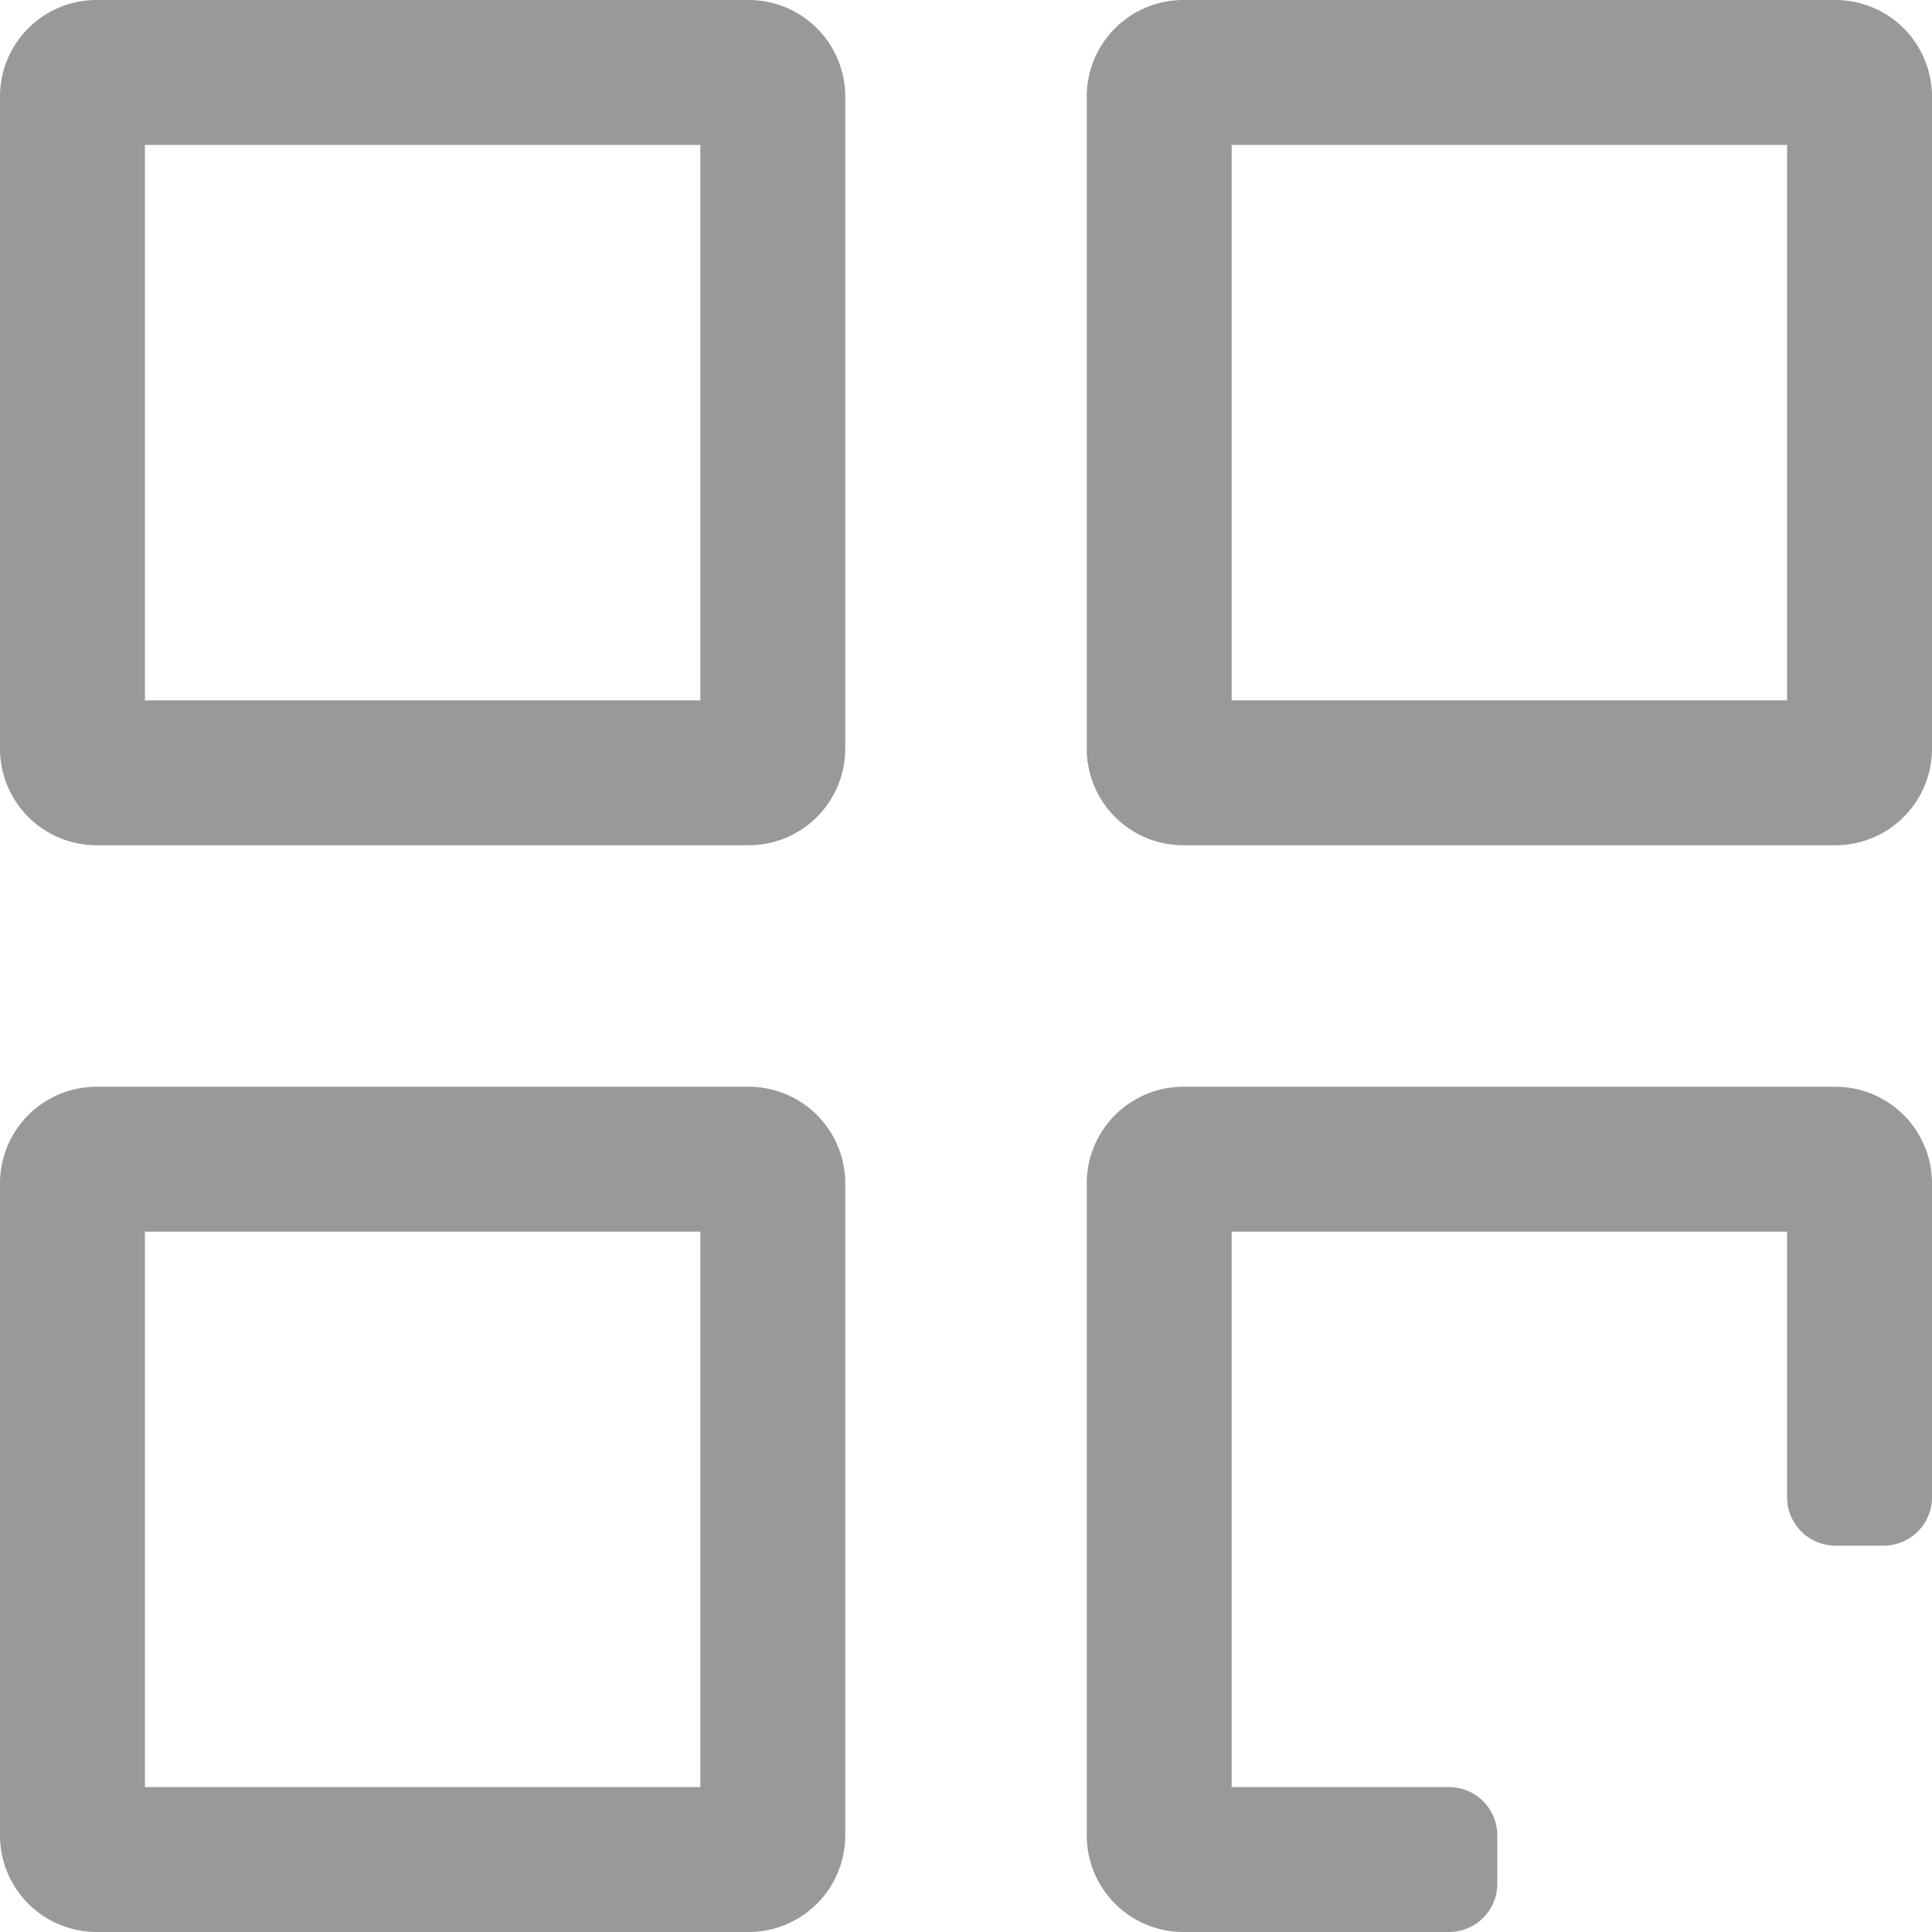 <?xml version="1.0" standalone="no"?><!DOCTYPE svg PUBLIC "-//W3C//DTD SVG 1.1//EN" "http://www.w3.org/Graphics/SVG/1.1/DTD/svg11.dtd"><svg t="1539944304259" class="icon" style="" viewBox="0 0 1024 1024" version="1.1" xmlns="http://www.w3.org/2000/svg" p-id="4002" xmlns:xlink="http://www.w3.org/1999/xlink" width="128" height="128"><defs><style type="text/css"></style></defs><path d="M396.8 0H51.2A51.2 51.2 0 0 0 0 51.2v345.6A51.2 51.2 0 0 0 51.2 448h345.6a51.2 51.2 0 0 0 51.2-51.2V51.2A51.2 51.2 0 0 0 396.8 0z m-25.6 371.2H76.8V76.8h294.4v294.4zM972.8 0H627.2A51.2 51.2 0 0 0 576 51.2v345.6a51.2 51.2 0 0 0 51.2 51.2h345.6a51.2 51.2 0 0 0 51.2-51.2V51.2A51.2 51.2 0 0 0 972.8 0z m-25.6 371.2h-294.4V76.8h294.4v294.4zM396.8 576H51.2A51.2 51.2 0 0 0 0 627.2v345.6A51.2 51.2 0 0 0 51.2 1024h345.6a51.2 51.2 0 0 0 51.2-51.2V627.2a51.2 51.2 0 0 0-51.2-51.2z m-25.6 371.2H76.8v-294.4h294.4v294.4zM972.8 576H627.2a51.2 51.2 0 0 0-51.2 51.2v345.6a51.2 51.2 0 0 0 51.2 51.2H768a25.6 25.6 0 0 0 25.6-25.6v-25.6a25.6 25.6 0 0 0-25.6-25.6h-115.2v-294.4h294.4v140.8a25.6 25.6 0 0 0 25.6 25.6h25.6a25.6 25.6 0 0 0 25.6-25.6v-166.4a51.2 51.2 0 0 0-51.2-51.2z" fill="#999999" p-id="4003"></path></svg>